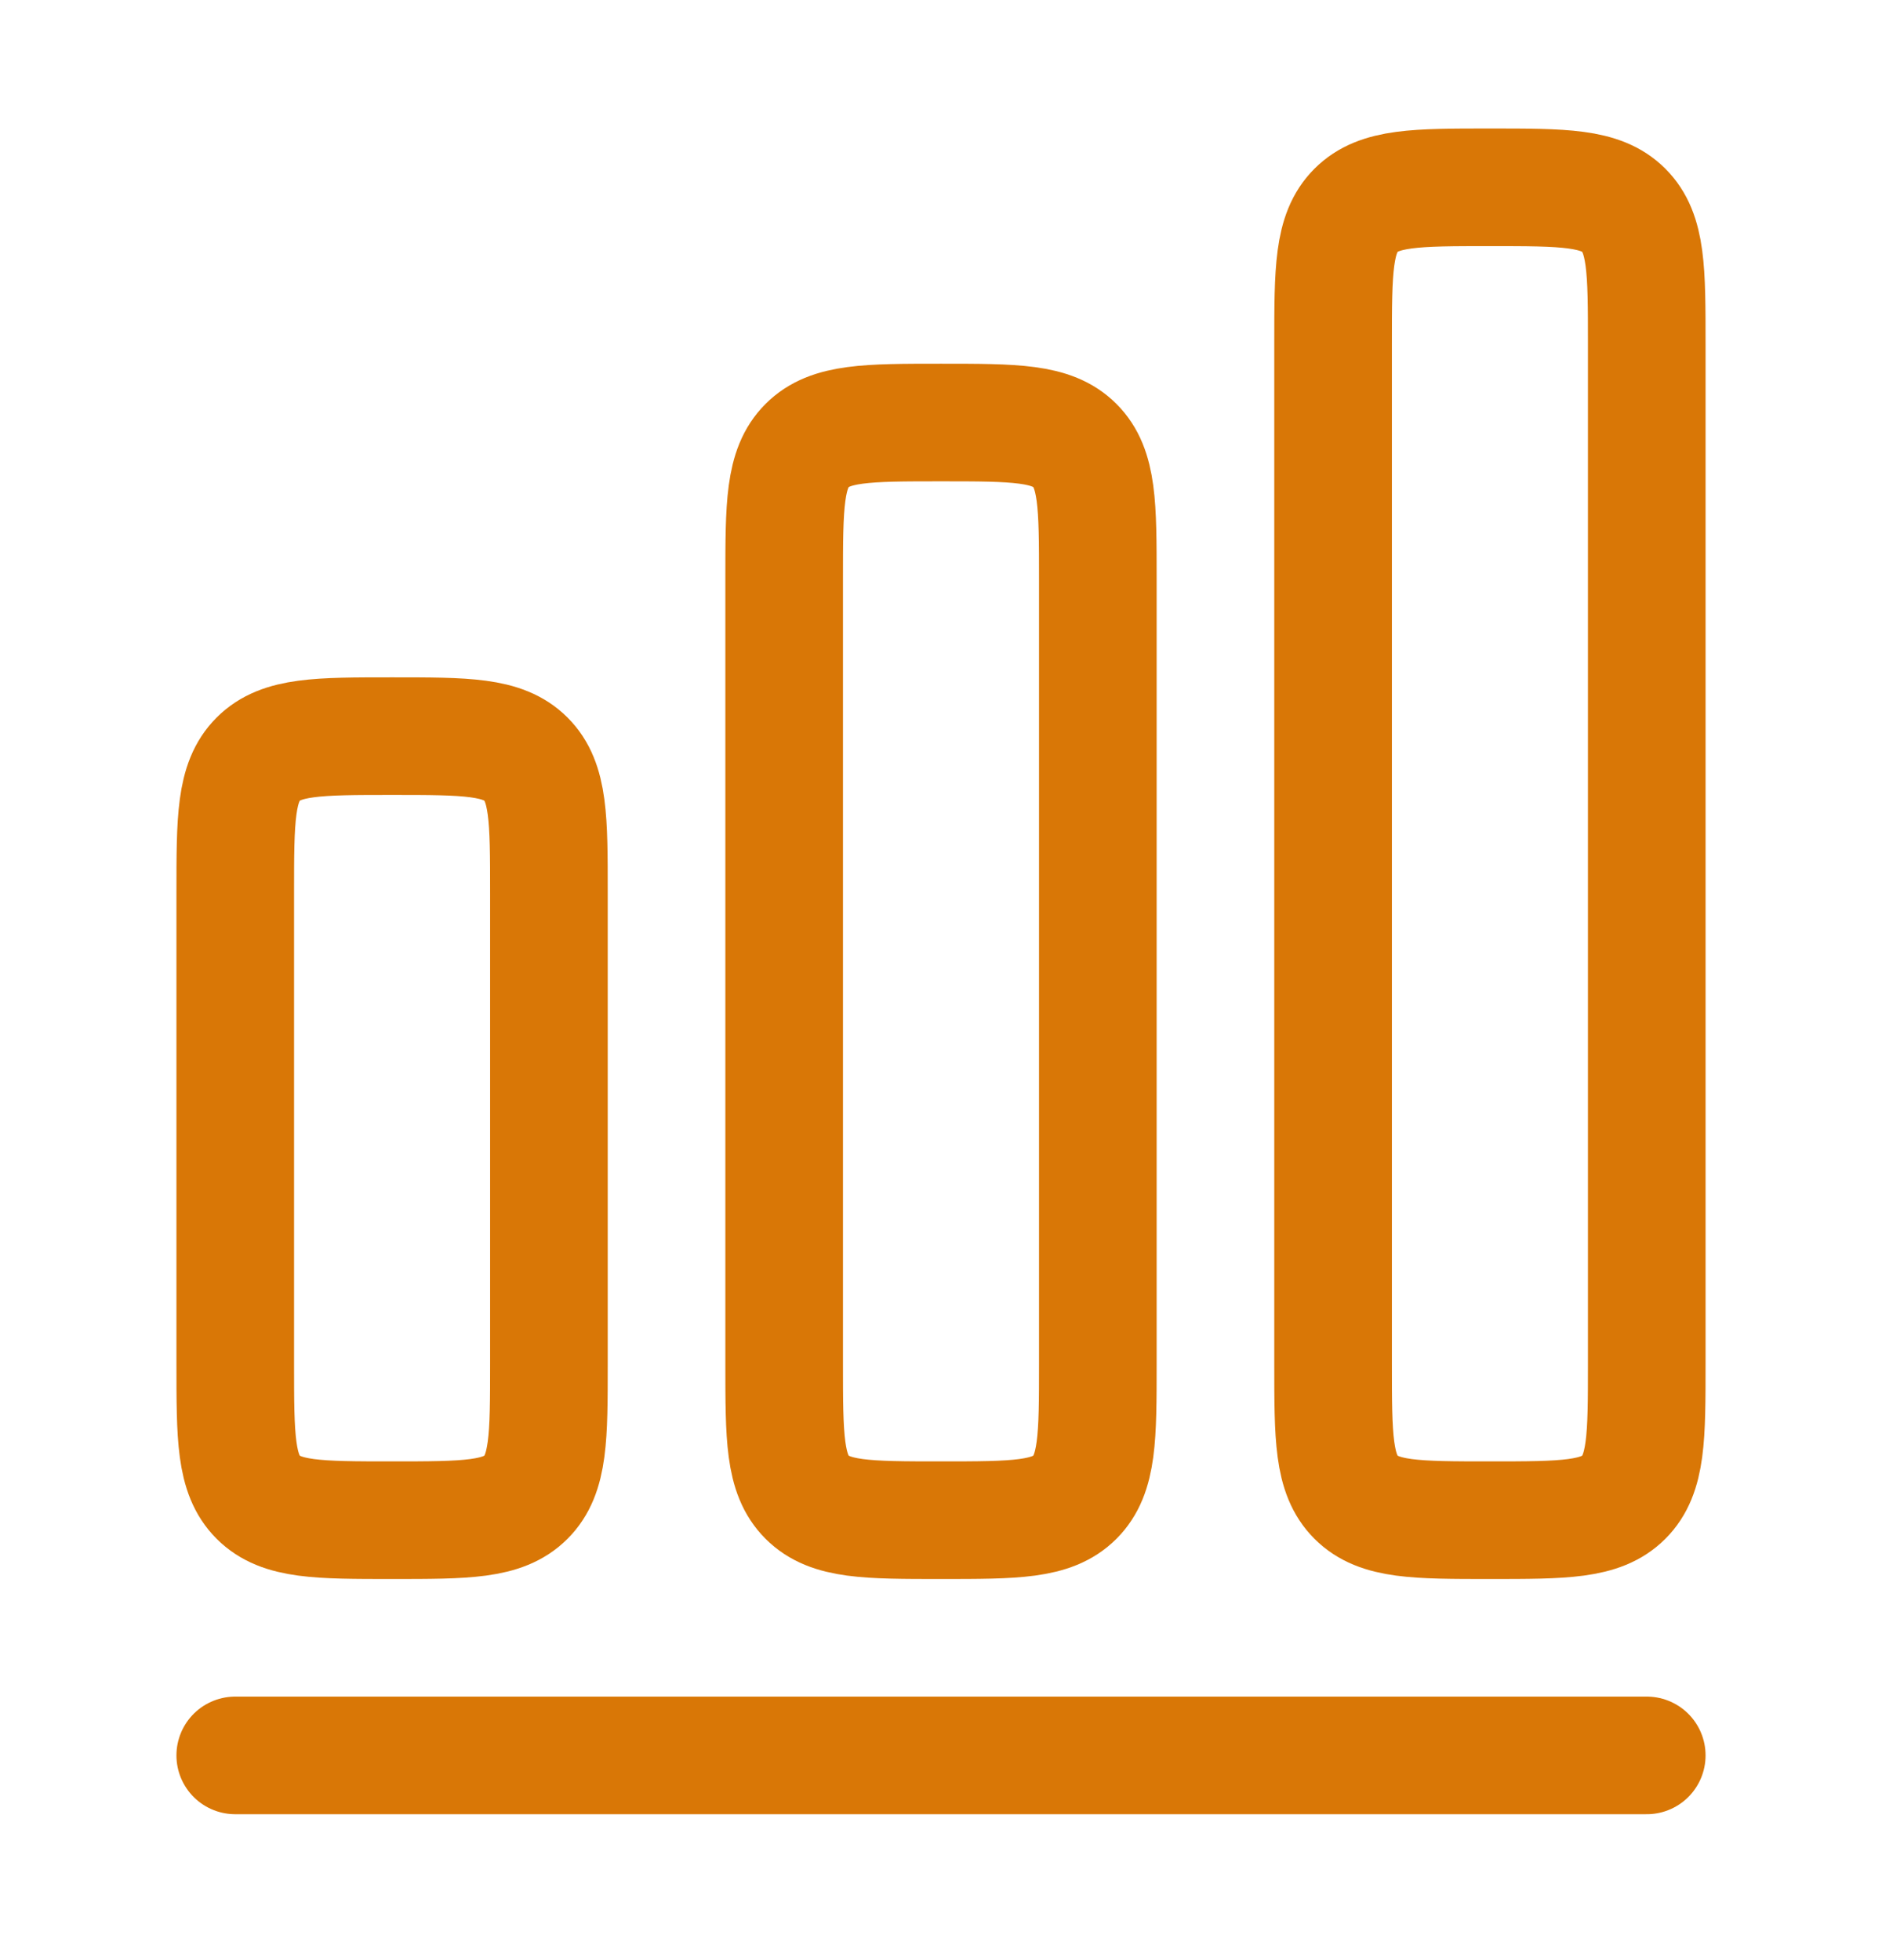 <svg width="24" height="25" viewBox="0 0 24 25" fill="none" xmlns="http://www.w3.org/2000/svg">
<path d="M3 22.389H21" stroke="#D97706" stroke-width="1.5" stroke-linecap="round" stroke-linejoin="round"/>
<path d="M3 11.389C3 10.446 3 9.975 3.293 9.682C3.586 9.389 4.057 9.389 5 9.389C5.943 9.389 6.414 9.389 6.707 9.682C7 9.975 7 10.446 7 11.389V17.389C7 18.332 7 18.803 6.707 19.096C6.414 19.389 5.943 19.389 5 19.389C4.057 19.389 3.586 19.389 3.293 19.096C3 18.803 3 18.332 3 17.389V11.389ZM10 7.389C10 6.446 10 5.975 10.293 5.682C10.586 5.389 11.057 5.389 12 5.389C12.943 5.389 13.414 5.389 13.707 5.682C14 5.975 14 6.446 14 7.389V17.389C14 18.332 14 18.803 13.707 19.096C13.414 19.389 12.943 19.389 12 19.389C11.057 19.389 10.586 19.389 10.293 19.096C10 18.803 10 18.332 10 17.389V7.389ZM17 4.389C17 3.446 17 2.975 17.293 2.682C17.586 2.389 18.057 2.389 19 2.389C19.943 2.389 20.414 2.389 20.707 2.682C21 2.975 21 3.446 21 4.389V17.389C21 18.332 21 18.803 20.707 19.096C20.414 19.389 19.943 19.389 19 19.389C18.057 19.389 17.586 19.389 17.293 19.096C17 18.803 17 18.332 17 17.389V4.389Z" stroke="#D97706" stroke-width="1.5"/>
</svg>
